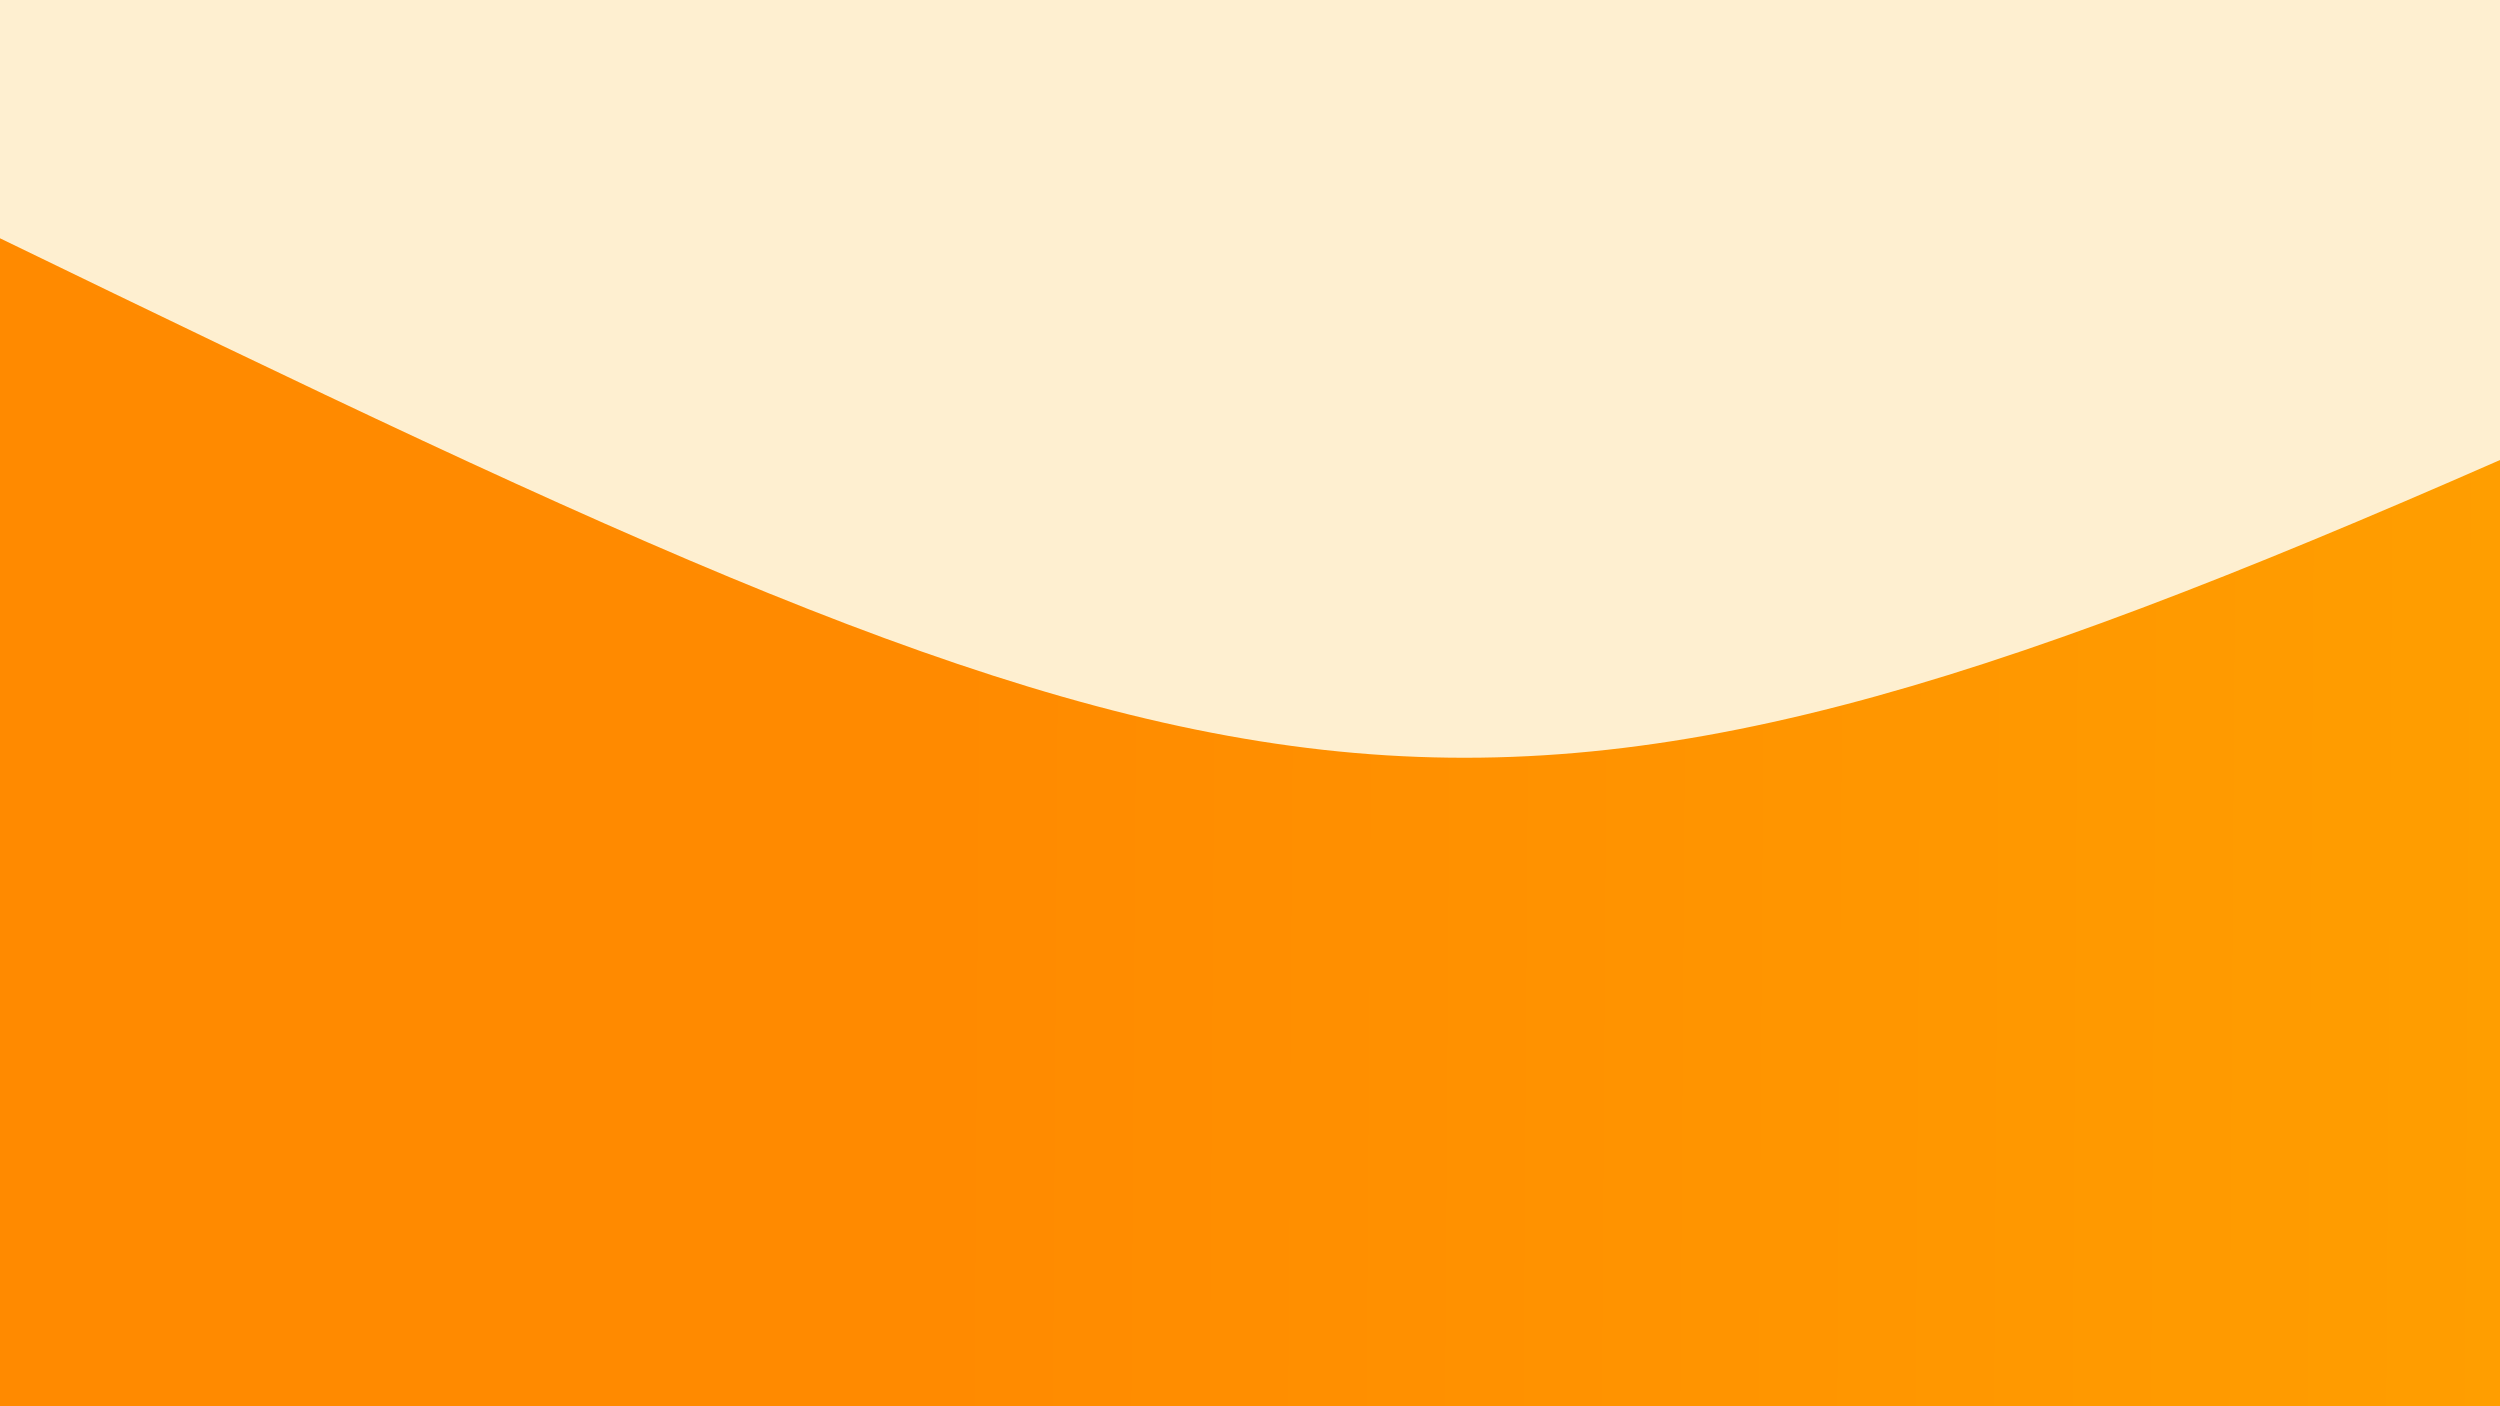 <svg width="1920" height="1080" viewBox="0 0 1920 1080" fill="none" xmlns="http://www.w3.org/2000/svg">
<rect width="1920" height="1080" fill="#FEEFD0"/>
<path d="M1920 353.298C1111 708.574 959.5 648.383 0 183V1080H1920V353.298Z" fill="url(#paint0_linear_226_125)"/>
<defs>
<linearGradient id="paint0_linear_226_125" x1="721.001" y1="678.212" x2="2889.44" y2="692.77" gradientUnits="userSpaceOnUse">
<stop stop-color="#FF8A00"/>
<stop offset="1" stop-color="#FFAE00"/>
</linearGradient>
</defs>
</svg>
